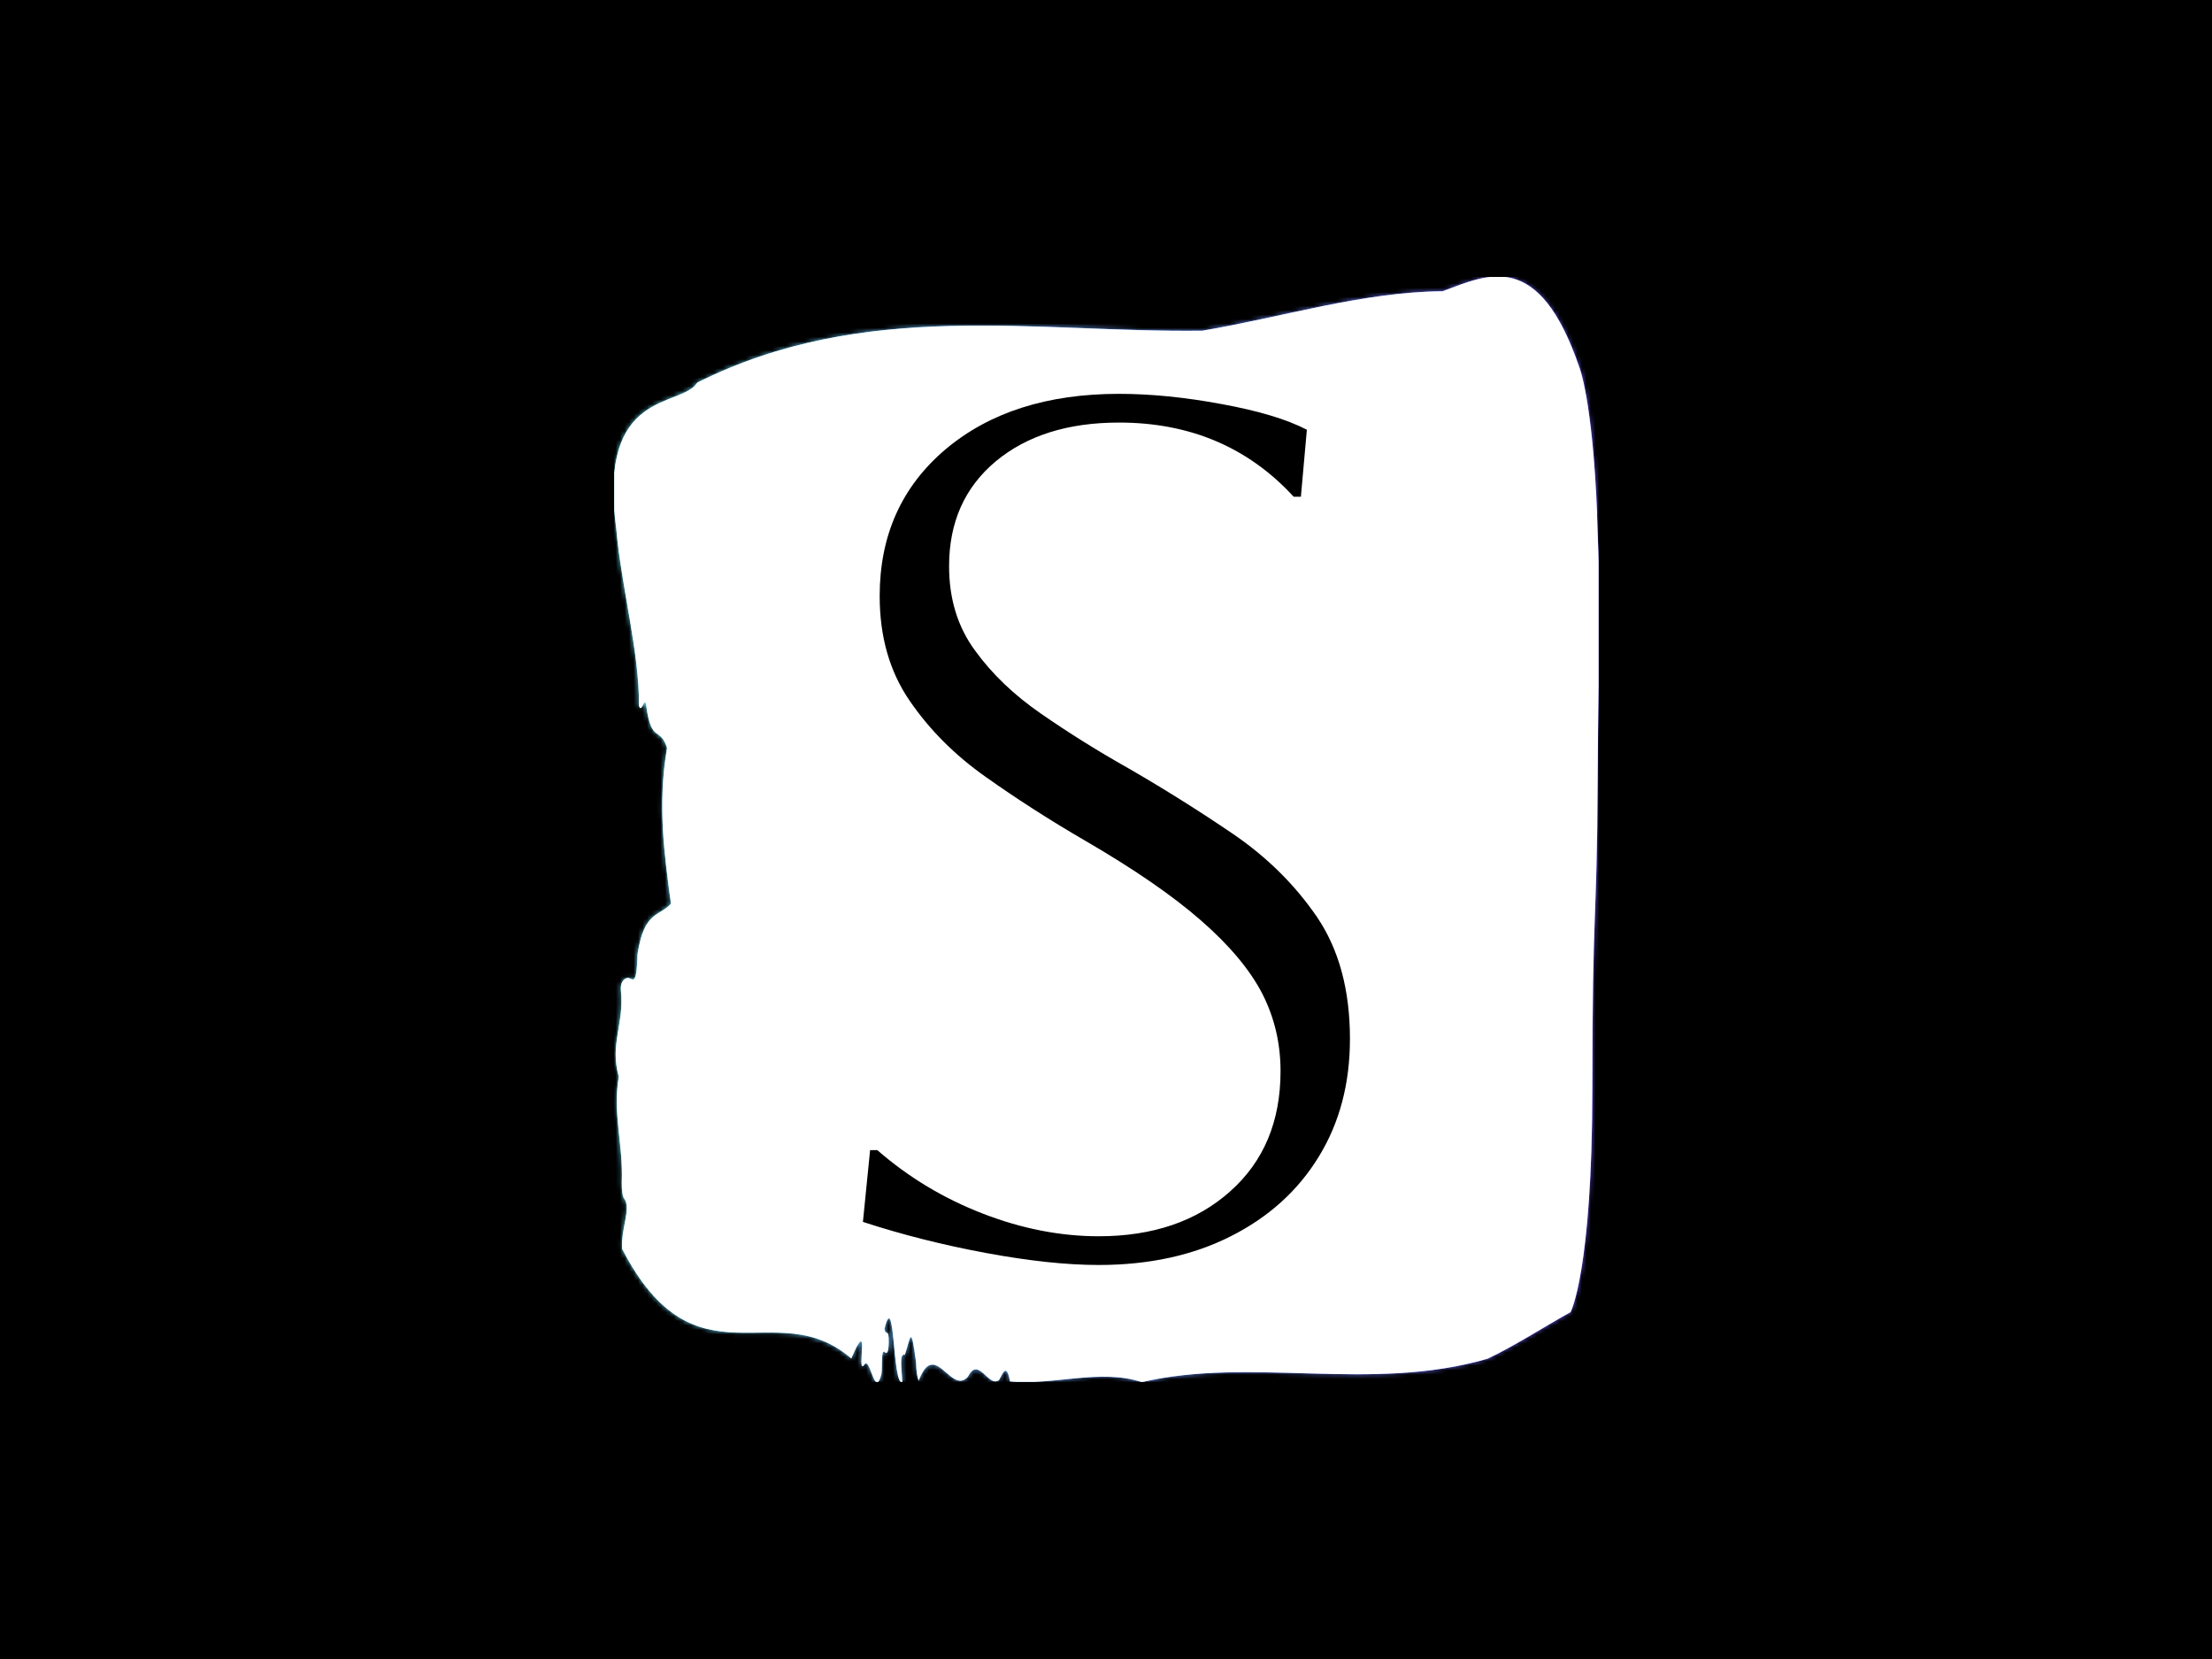 <svg xmlns="http://www.w3.org/2000/svg" version="1.1" xmlns:xlink="http://www.w3.org/1999/xlink" xmlns:svgjs="http://svgjs.dev/svgjs" width="2000" height="1500" viewBox="0 0 2000 1500"><rect width="2000" height="1500" fill="#000000"></rect><g transform="matrix(0.445,0,0,0.445,555.393,250.406)"><svg viewBox="0 0 220 247" data-background-color="#000000" preserveAspectRatio="xMidYMid meet" height="2245" width="2000" xmlns="http://www.w3.org/2000/svg" xmlns:xlink="http://www.w3.org/1999/xlink"><g id="tight-bounds" transform="matrix(1,0,0,1,-0.204,-0.1)"><svg viewBox="0 0 220.408 247.2" height="247.2" width="220.408"><rect width="220.408" height="247.2" fill="url(#8f8de20c-9edc-4631-ba4d-510b18e41dce)" mask="url(#b95f7209-158f-4bad-b2af-af99ea1f88dd)" data-fill-palette-color="tertiary"></rect><g><svg viewBox="0 0 220.408 247.2" height="247.2" width="220.408"><g><svg viewBox="0 0 220.408 247.2" height="247.2" width="220.408"><g id="textblocktransform"><svg viewBox="0 0 220.408 247.2" height="247.2" width="220.408" id="textblock"><g><svg viewBox="0 0 220.408 247.2" height="247.2" width="220.408"><path d="M219.892 53.02C218.856 27.36 215.903 20.227 215.903 20.227 206.836-6.202 195.521-0.506 185.356 3.292 167.409 3.446 149.535 9.091 131.63 12.119 94.047 12.581 56.144 4.986 18.748 23.717 15.235 29.464-3.644 24.846 0.625 56.304 1.744 69.39 5.826 83.913 5.702 95.922 6.262 98.026 7.039 93.202 7.37 96.23 8.531 104.39 10.427 100.541 11.981 105.365 9.816 118.246 11.37 128.971 12.852 140.21 10.241 143.135 6.894 141.749 5.391 151.449 5.236 158.479 4.397 157.145 3.474 156.837 2.801 156.632 1.443 157.402 1.671 159.608 2.449 167.152-0.888 171.514 1.205 178.904-0.235 186.91 2.2 193.838 1.868 202.511 1.827 204.255 2.055 205.744 2.417 206.154 4.024 208.361 1.682 212.672 1.93 217.342 18.406 249.262 36.28 227.195 53.16 241.872 57.543 231.608 54.247 245.516 55.999 243.36 57.366 240.846 58.361 251.263 59.905 245.362 60.143 243.668 59.781 239.665 60.63 240.435 61.076 240.846 61.47 240.743 61.532 238.382 61.625 234.841 60.807 237.048 60.589 235.201 62.941 225.861 62.361 248.081 64.568 247.158 64.464 244.438 63.822 240.538 65.138 241.051 66.443 237.151 66.485 233.918 67.645 242.693 67.687 244.592 67.894 245.926 68.226 246.85 71.852 237.305 75.458 250.237 79.261 245.926 81.592 241.205 83.831 248.492 86.193 246.696 87.022 245.259 87.861 242.693 88.659 247.004 98.431 247.928 108.844 244.079 118.108 247.158 142.862 241.41 169.316 249.518 195.418 241.923 201.573 238.998 207.966 234.841 213.965 231.506 213.965 231.506 218.825 222.371 218.825 181.316S219.861 145.393 220.017 112.703C220.172 80.013 220.897 78.679 219.861 53.02Z" opacity="1" fill="url(#8f8de20c-9edc-4631-ba4d-510b18e41dce)" data-fill-palette-color="tertiary"></path><g transform="matrix(1,0,0,1,55.768,26.231)"><svg width="108.872" viewBox="3.45 -35.7 20.35 36.4" height="194.739" data-palette-color="#000000"><path d="M3.45-1.1L3.45-1.1 3.75-4.1 4.05-4.1Q6-2.4 8.45-1.45 10.9-0.5 13.3-0.5L13.3-0.5Q16.7-0.5 18.8-2.38 20.9-4.25 20.9-7.4L20.9-7.4Q20.9-9.15 20.13-10.65 19.35-12.15 17.57-13.7 15.8-15.25 12.7-17.05L12.7-17.05Q10.55-18.3 8.6-19.68 6.65-21.05 5.4-22.88 4.15-24.7 4.15-27.25L4.15-27.25Q4.15-31.05 6.9-33.38 9.65-35.7 14.15-35.7L14.15-35.7Q16.15-35.7 18.45-35.27 20.75-34.85 22-34.2L22-34.2 21.75-31.4 21.45-31.4Q18.6-34.5 14.15-34.5L14.15-34.5Q10.95-34.5 9-32.88 7.05-31.25 7.05-28.5L7.05-28.5Q7.05-26.45 8.13-24.98 9.2-23.5 10.9-22.33 12.6-21.15 14.55-20.05L14.55-20.05Q16.8-18.75 18.93-17.3 21.05-15.85 22.43-13.83 23.8-11.8 23.8-8.75L23.8-8.75Q23.8-5.95 22.5-3.83 21.2-1.7 18.82-0.5 16.45 0.7 13.3 0.7L13.3 0.7Q11.3 0.7 8.6 0.2 5.9-0.3 3.45-1.1Z" opacity="1" transform="matrix(1,0,0,1,0,0)" fill="#000000" class="wordmark-text-0" data-fill-palette-color="quaternary" id="text-0"></path></svg></g></svg></g></svg></g></svg></g></svg></g><defs></defs><mask id="b95f7209-158f-4bad-b2af-af99ea1f88dd"><g id="SvgjsG1227"><svg viewBox="0 0 220.408 247.2" height="247.2" width="220.408"><g><svg viewBox="0 0 220.408 247.2" height="247.2" width="220.408"><g><svg viewBox="0 0 220.408 247.2" height="247.2" width="220.408"><g id="SvgjsG1226"><svg viewBox="0 0 220.408 247.2" height="247.2" width="220.408" id="SvgjsSvg1225"><g><svg viewBox="0 0 220.408 247.2" height="247.2" width="220.408"><path d="M219.892 53.02C218.856 27.36 215.903 20.227 215.903 20.227 206.836-6.202 195.521-0.506 185.356 3.292 167.409 3.446 149.535 9.091 131.63 12.119 94.047 12.581 56.144 4.986 18.748 23.717 15.235 29.464-3.644 24.846 0.625 56.304 1.744 69.39 5.826 83.913 5.702 95.922 6.262 98.026 7.039 93.202 7.37 96.23 8.531 104.39 10.427 100.541 11.981 105.365 9.816 118.246 11.37 128.971 12.852 140.21 10.241 143.135 6.894 141.749 5.391 151.449 5.236 158.479 4.397 157.145 3.474 156.837 2.801 156.632 1.443 157.402 1.671 159.608 2.449 167.152-0.888 171.514 1.205 178.904-0.235 186.91 2.2 193.838 1.868 202.511 1.827 204.255 2.055 205.744 2.417 206.154 4.024 208.361 1.682 212.672 1.93 217.342 18.406 249.262 36.28 227.195 53.16 241.872 57.543 231.608 54.247 245.516 55.999 243.36 57.366 240.846 58.361 251.263 59.905 245.362 60.143 243.668 59.781 239.665 60.63 240.435 61.076 240.846 61.47 240.743 61.532 238.382 61.625 234.841 60.807 237.048 60.589 235.201 62.941 225.861 62.361 248.081 64.568 247.158 64.464 244.438 63.822 240.538 65.138 241.051 66.443 237.151 66.485 233.918 67.645 242.693 67.687 244.592 67.894 245.926 68.226 246.85 71.852 237.305 75.458 250.237 79.261 245.926 81.592 241.205 83.831 248.492 86.193 246.696 87.022 245.259 87.861 242.693 88.659 247.004 98.431 247.928 108.844 244.079 118.108 247.158 142.862 241.41 169.316 249.518 195.418 241.923 201.573 238.998 207.966 234.841 213.965 231.506 213.965 231.506 218.825 222.371 218.825 181.316S219.861 145.393 220.017 112.703C220.172 80.013 220.897 78.679 219.861 53.02Z" opacity="1" fill="white"></path><g transform="matrix(1,0,0,1,55.768,26.231)"><svg width="108.872" viewBox="3.45 -35.7 20.35 36.4" height="194.739" data-palette-color="#000000"><path d="M3.45-1.1L3.45-1.1 3.75-4.1 4.05-4.1Q6-2.4 8.45-1.45 10.9-0.5 13.3-0.5L13.3-0.5Q16.7-0.5 18.8-2.38 20.9-4.25 20.9-7.4L20.9-7.4Q20.9-9.15 20.13-10.65 19.35-12.15 17.57-13.7 15.8-15.25 12.7-17.05L12.7-17.05Q10.55-18.3 8.6-19.68 6.65-21.05 5.4-22.88 4.15-24.7 4.15-27.25L4.15-27.25Q4.15-31.05 6.9-33.38 9.65-35.7 14.15-35.7L14.15-35.7Q16.15-35.7 18.45-35.27 20.75-34.85 22-34.2L22-34.2 21.75-31.4 21.45-31.4Q18.6-34.5 14.15-34.5L14.15-34.5Q10.95-34.5 9-32.88 7.05-31.25 7.05-28.5L7.05-28.5Q7.05-26.45 8.13-24.98 9.2-23.5 10.9-22.33 12.6-21.15 14.55-20.05L14.55-20.05Q16.8-18.75 18.93-17.3 21.05-15.85 22.43-13.83 23.8-11.8 23.8-8.75L23.8-8.75Q23.8-5.95 22.5-3.83 21.2-1.7 18.82-0.5 16.45 0.7 13.3 0.7L13.3 0.7Q11.3 0.7 8.6 0.2 5.9-0.3 3.45-1.1Z" opacity="1" transform="matrix(1,0,0,1,0,0)" fill="black" class="wordmark-text-0" id="SvgjsPath1224"></path></svg></g></svg></g></svg></g></svg></g></svg></g><defs><mask></mask></defs></svg><rect width="220.408" height="247.2" fill="black" stroke="none" visibility="hidden"></rect></g></mask><linearGradient x1="0" x2="1" y1="0.578" y2="0.595" id="8f8de20c-9edc-4631-ba4d-510b18e41dce"><stop stop-color="#6ee2f5" offset="0"></stop><stop stop-color="#6454f0" offset="1"></stop></linearGradient></svg><rect width="220.408" height="247.2" fill="none" stroke="none" visibility="hidden"></rect></g></svg></g></svg>